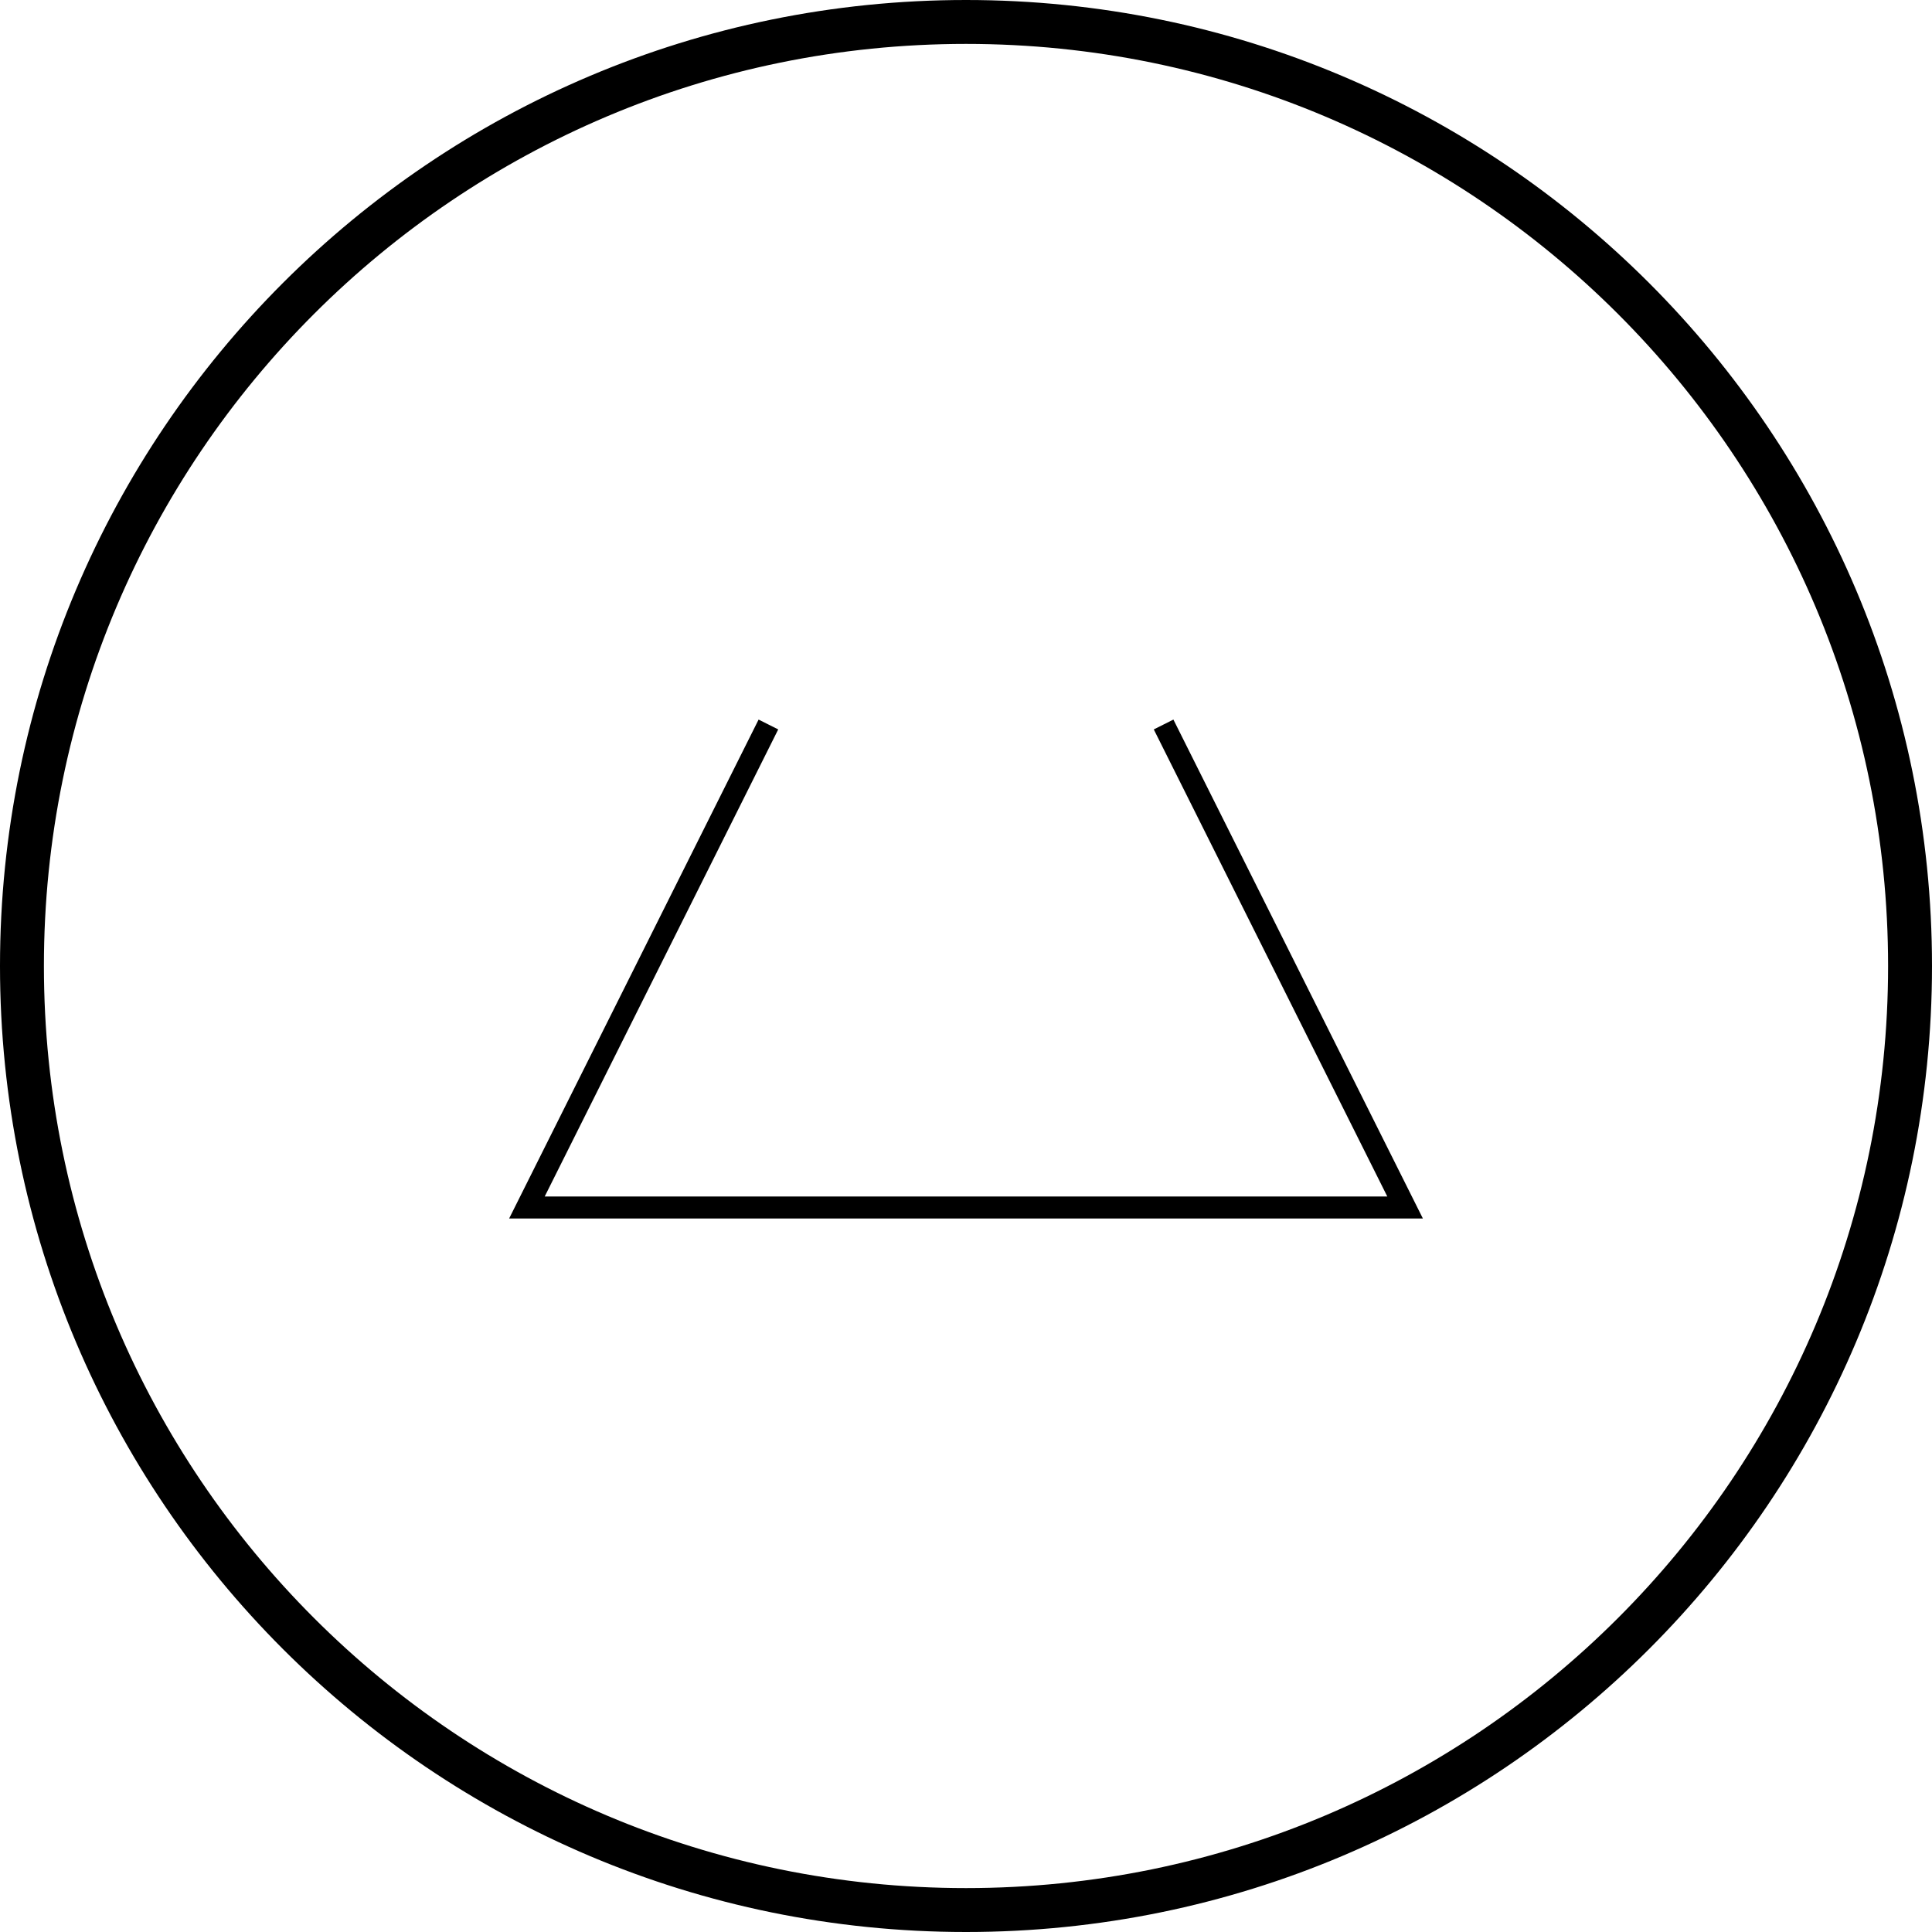 <?xml version="1.0" standalone="no"?><!DOCTYPE svg PUBLIC "-//W3C//DTD SVG 1.1//EN" "http://www.w3.org/Graphics/SVG/1.1/DTD/svg11.dtd"><svg class="icon" width="200px" height="200.00px" viewBox="0 0 1024 1024" version="1.1" xmlns="http://www.w3.org/2000/svg"><path d="M512 0c282.764 0 512 229.236 512 512S794.764 1024 512 1024 0 794.764 0 512 229.236 0 512 0z m0 23.273C242.083 23.273 23.273 242.083 23.273 512s218.81 488.727 488.727 488.727 488.727-218.81 488.727-488.727S781.917 23.273 512 23.273z m109.929 358.121L754.153 645.818H269.859l132.212-264.425 10.403 5.213L288.698 634.182H735.302L611.526 386.607l10.403-5.213z" /></svg>